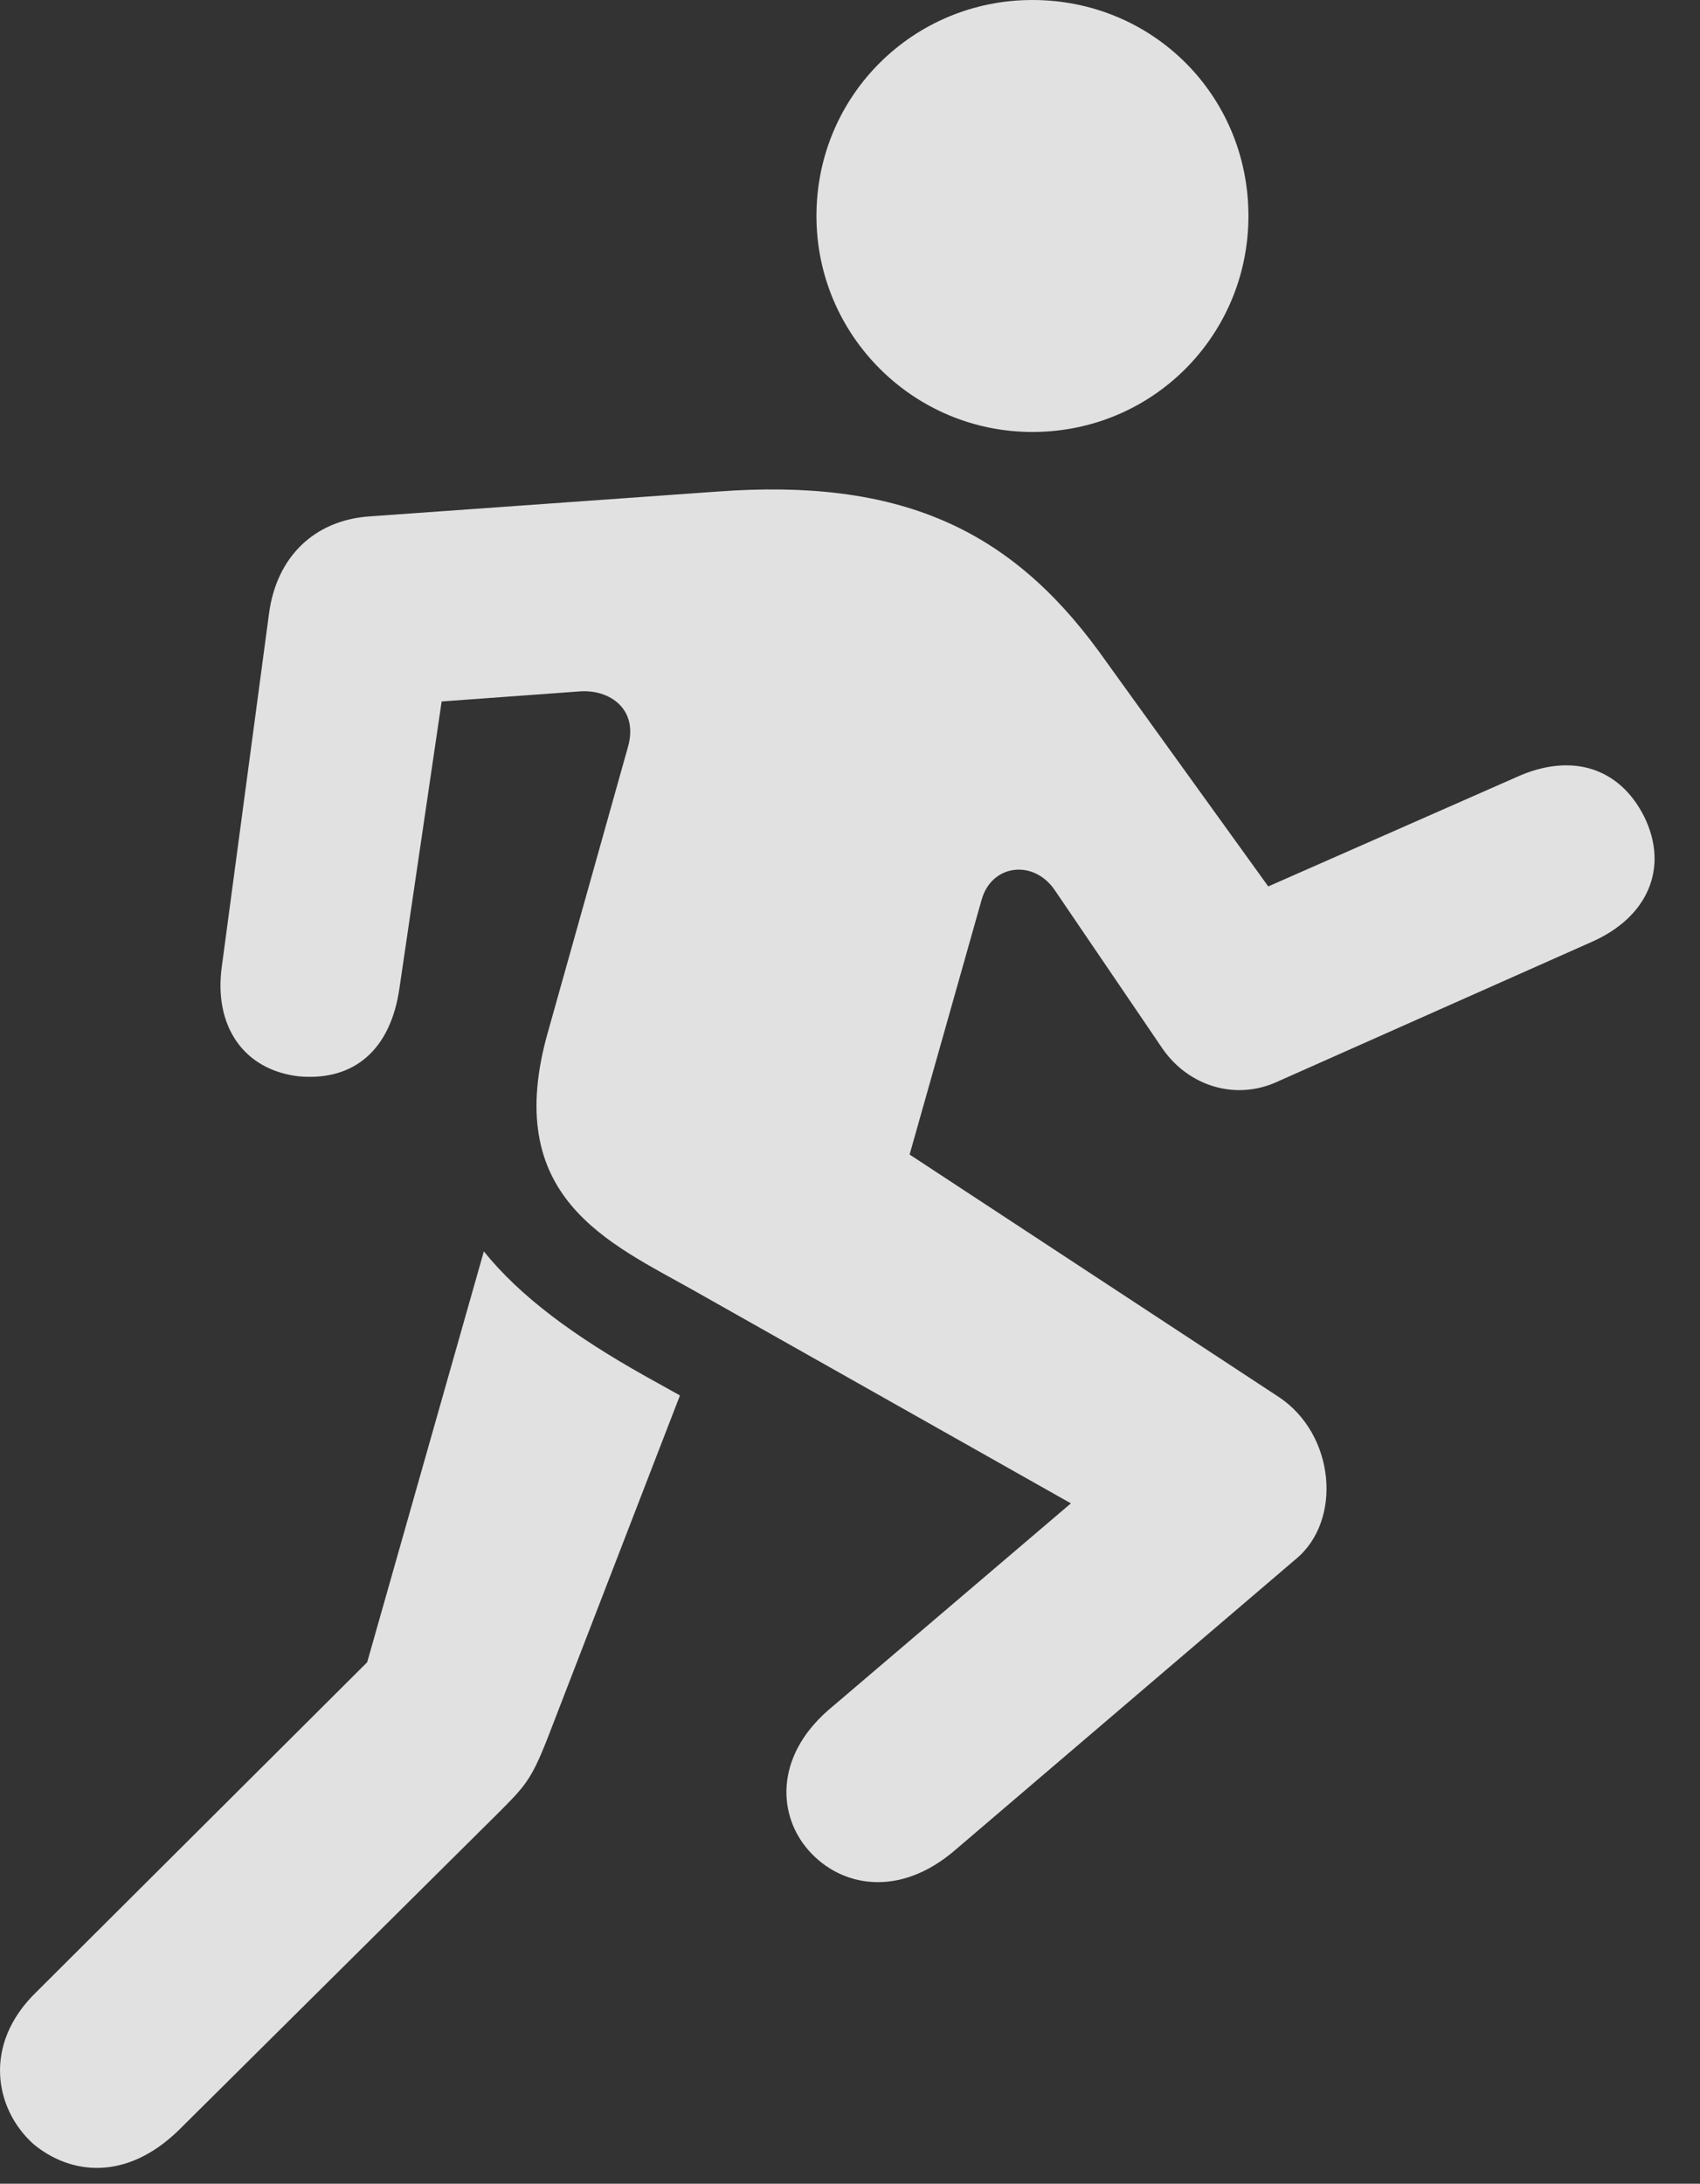<?xml version="1.0" encoding="UTF-8"?>
<!--Generator: Apple Native CoreSVG 341-->
<!DOCTYPE svg
PUBLIC "-//W3C//DTD SVG 1.1//EN"
       "http://www.w3.org/Graphics/SVG/1.1/DTD/svg11.dtd">
<svg version="1.1" xmlns="http://www.w3.org/2000/svg" xmlns:xlink="http://www.w3.org/1999/xlink" viewBox="0 0 13.376 17.178">
 <rect x="0" y="0" width="13.376" height="17.178" fill="#333333" stroke="none"/>
 <g>
  <rect height="17.178" opacity="0" width="13.376" x="0" y="0"/>
  <path d="M8.123 3.398C9.071 3.398 9.823 2.637 9.823 1.699C9.823 0.752 9.071 0 8.123 0C7.186 0 6.424 0.752 6.424 1.699C6.424 2.637 7.186 3.398 8.123 3.398ZM5.467 10.156L8.426 11.826L6.512 13.457C6.092 13.828 6.121 14.287 6.366 14.56C6.619 14.844 7.078 14.932 7.518 14.551L10.194 12.266C10.565 11.963 10.506 11.279 10.057 10.986L7.157 9.082L7.723 7.08C7.801 6.797 8.133 6.758 8.299 7.002L9.149 8.252C9.354 8.545 9.725 8.662 10.057 8.506L12.518 7.412C12.967 7.217 13.133 6.826 12.938 6.426C12.742 6.035 12.362 5.918 11.932 6.113L9.979 6.973L8.641 5.117C7.938 4.16 7.078 3.76 5.643 3.867L2.909 4.062C2.469 4.092 2.176 4.385 2.117 4.824L1.746 7.598C1.678 8.076 1.922 8.418 2.352 8.467C2.791 8.506 3.075 8.252 3.143 7.773L3.475 5.518L4.559 5.439C4.793 5.42 5.028 5.576 4.94 5.879L4.315 8.105C3.934 9.424 4.793 9.775 5.467 10.156ZM0.262 16.865C0.555 17.109 0.994 17.158 1.405 16.758L3.914 14.268C4.129 14.053 4.178 14.004 4.305 13.682L5.35 10.977L5.086 10.83C4.51 10.508 4.09 10.195 3.807 9.844L2.889 13.076L0.282 15.674C-0.138 16.084-0.041 16.592 0.262 16.865Z" fill="white" fill-opacity="0.85"/>
 </g>
</svg>
